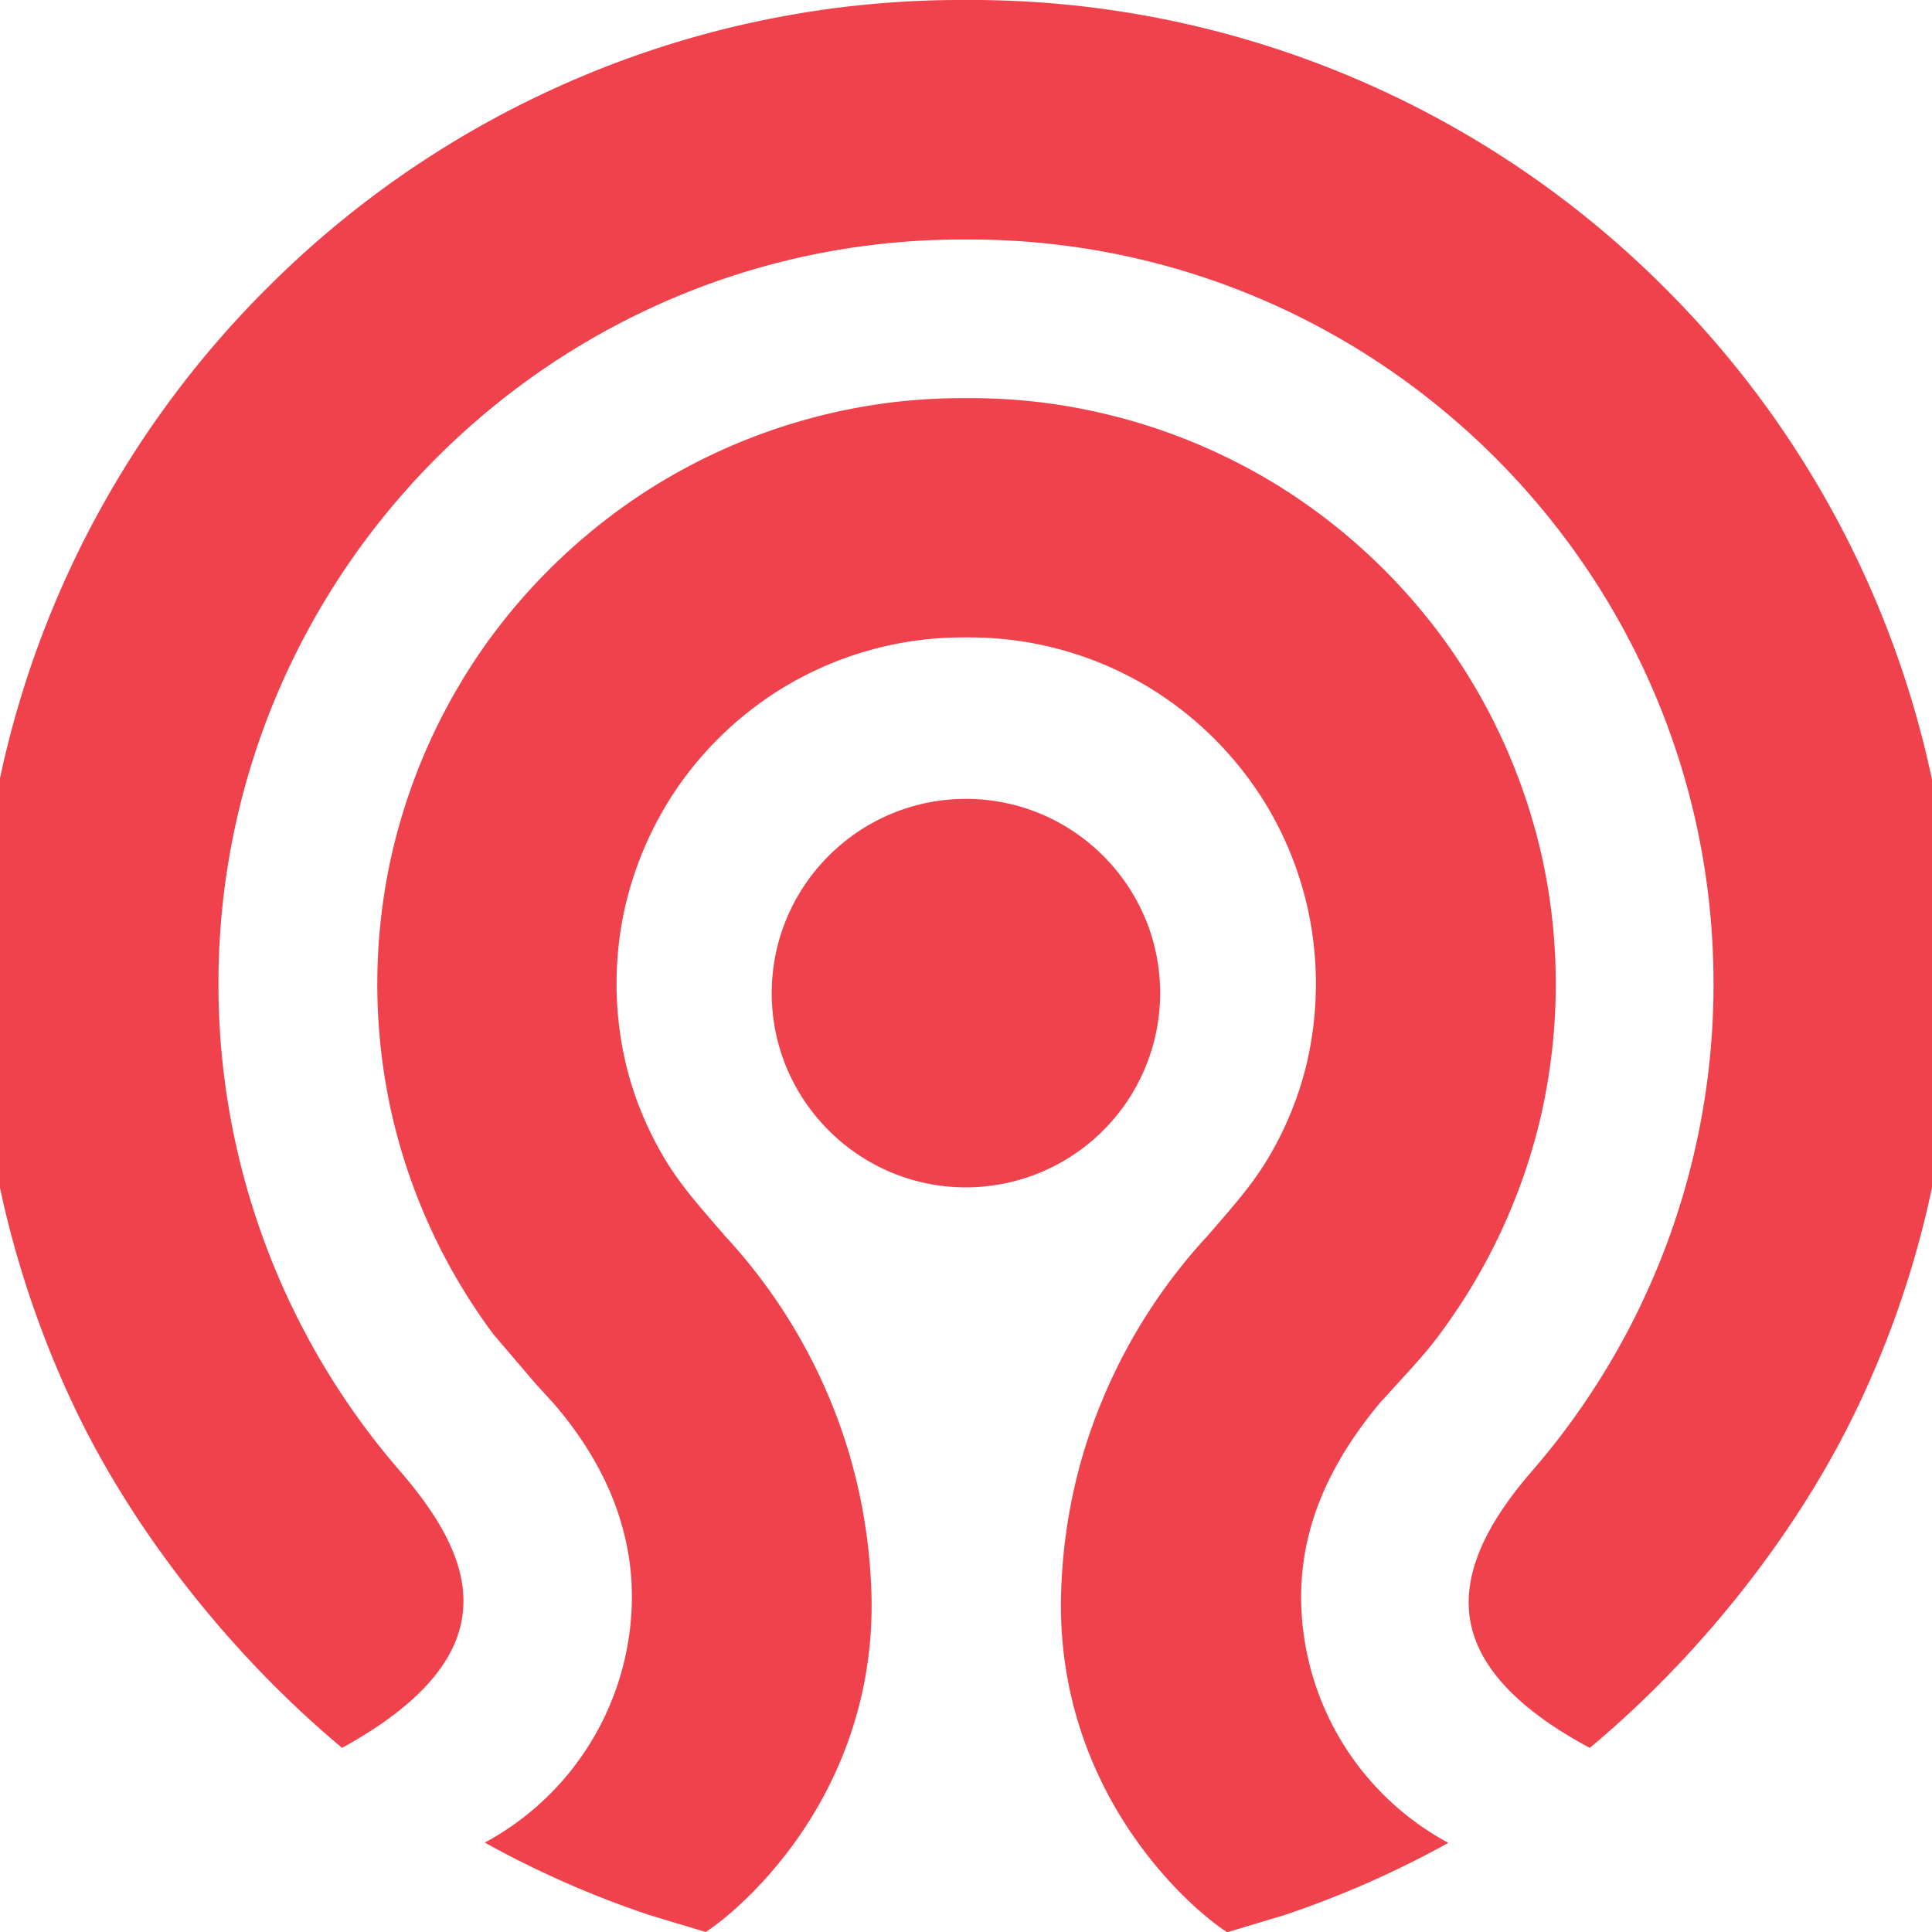 <svg xmlns="http://www.w3.org/2000/svg" width="64" height="64" fill="#f0424d" viewBox="-3.22 -4.4 66.773 66.338"><path d="M51.727 55.793c-2.427-1.3-3.813-2.746-4.12-4.326-.296-1.53.387-3.232 2.088-5.204a25.68 25.68 0 0 0 6.307-16.88C56.002 15.2 44.462 3.66 30.28 3.66h-.23C15.866 3.66 4.33 15.2 4.33 29.383a25.68 25.68 0 0 0 6.308 16.881c1.715 1.985 2.38 3.618 2.096 5.134-.295 1.578-1.684 3.054-4.132 4.392-3.754-3.13-7.073-7.308-9.12-11.5a34.6 34.6 0 0 1-2.542-7.14 34 34 0 0 1-.9-7.765 33.8 33.8 0 0 1 2.67-13.237A33.9 33.9 0 0 1 6.008 5.341a33.9 33.9 0 0 1 10.806-7.286A33.8 33.8 0 0 1 30.05-4.618h.23a33.8 33.8 0 0 1 13.238 2.673A33.9 33.9 0 0 1 54.324 5.34a33.9 33.9 0 0 1 7.287 10.806 33.8 33.8 0 0 1 2.673 13.237 34.2 34.2 0 0 1-.892 7.765 33.7 33.7 0 0 1-2.543 7.14c-2.047 4.194-5.364 8.373-9.123 11.503M39.18 62.155c-.395-.25-1.745-1.253-3.06-3.076-1.262-1.742-2.748-4.632-2.67-8.502.05-2.33.516-4.597 1.4-6.74a19.2 19.2 0 0 1 3.7-5.78l.01-.013.35-.405c.6-.695 1.218-1.412 1.712-2.252a11.7 11.7 0 0 0 1.315-3.226 12.1 12.1 0 0 0 .066-5.257c-.335-1.586-1-3.123-1.95-4.448a12.1 12.1 0 0 0-3.438-3.238 12 12 0 0 0-4.626-1.685 12 12 0 0 0-1.693-.12h-.244a12 12 0 0 0-1.691.12 12 12 0 0 0-4.626 1.685 12.1 12.1 0 0 0-3.44 3.238 12.1 12.1 0 0 0-1.95 4.448 12.1 12.1 0 0 0 .068 5.257c.262 1.1.706 2.194 1.313 3.226.496.84 1.114 1.557 1.713 2.252l.352.405.007.013a19.1 19.1 0 0 1 3.703 5.78c.875 2.14 1.343 4.4 1.4 6.74.08 3.87-1.407 6.76-2.668 8.502-1.32 1.823-2.667 2.827-3.063 3.076l-1.97-.593a34 34 0 0 1-5.665-2.497 9.67 9.67 0 0 0 5.084-8.496c0-2.355-.915-4.613-2.72-6.7-.027-.032-.055-.058-.075-.08l-.54-.592-1.448-1.696a20.3 20.3 0 0 1-3.469-7.414 20.4 20.4 0 0 1-.112-8.882 20.4 20.4 0 0 1 3.301-7.537 20.5 20.5 0 0 1 5.807-5.469 20.3 20.3 0 0 1 7.84-2.856 20 20 0 0 1 2.853-.2h.256a20 20 0 0 1 2.854.2 20.35 20.35 0 0 1 7.841 2.856 20.5 20.5 0 0 1 5.808 5.47 20.4 20.4 0 0 1 3.303 7.537 20.5 20.5 0 0 1-.113 8.882 20.3 20.3 0 0 1-3.472 7.414c-.44.6-.93 1.127-1.45 1.696l-.523.577-.016.014c-.02.02-.05.048-.075.083-1.83 2.2-2.72 4.383-2.72 6.706a9.67 9.67 0 0 0 5.088 8.496 34 34 0 0 1-5.666 2.497l-1.973.593M30.165 36.42c-3.7 0-6.713-3.012-6.713-6.713s3.012-6.714 6.713-6.714 6.712 3.012 6.712 6.714a6.72 6.72 0 0 1-6.712 6.713"/></svg>